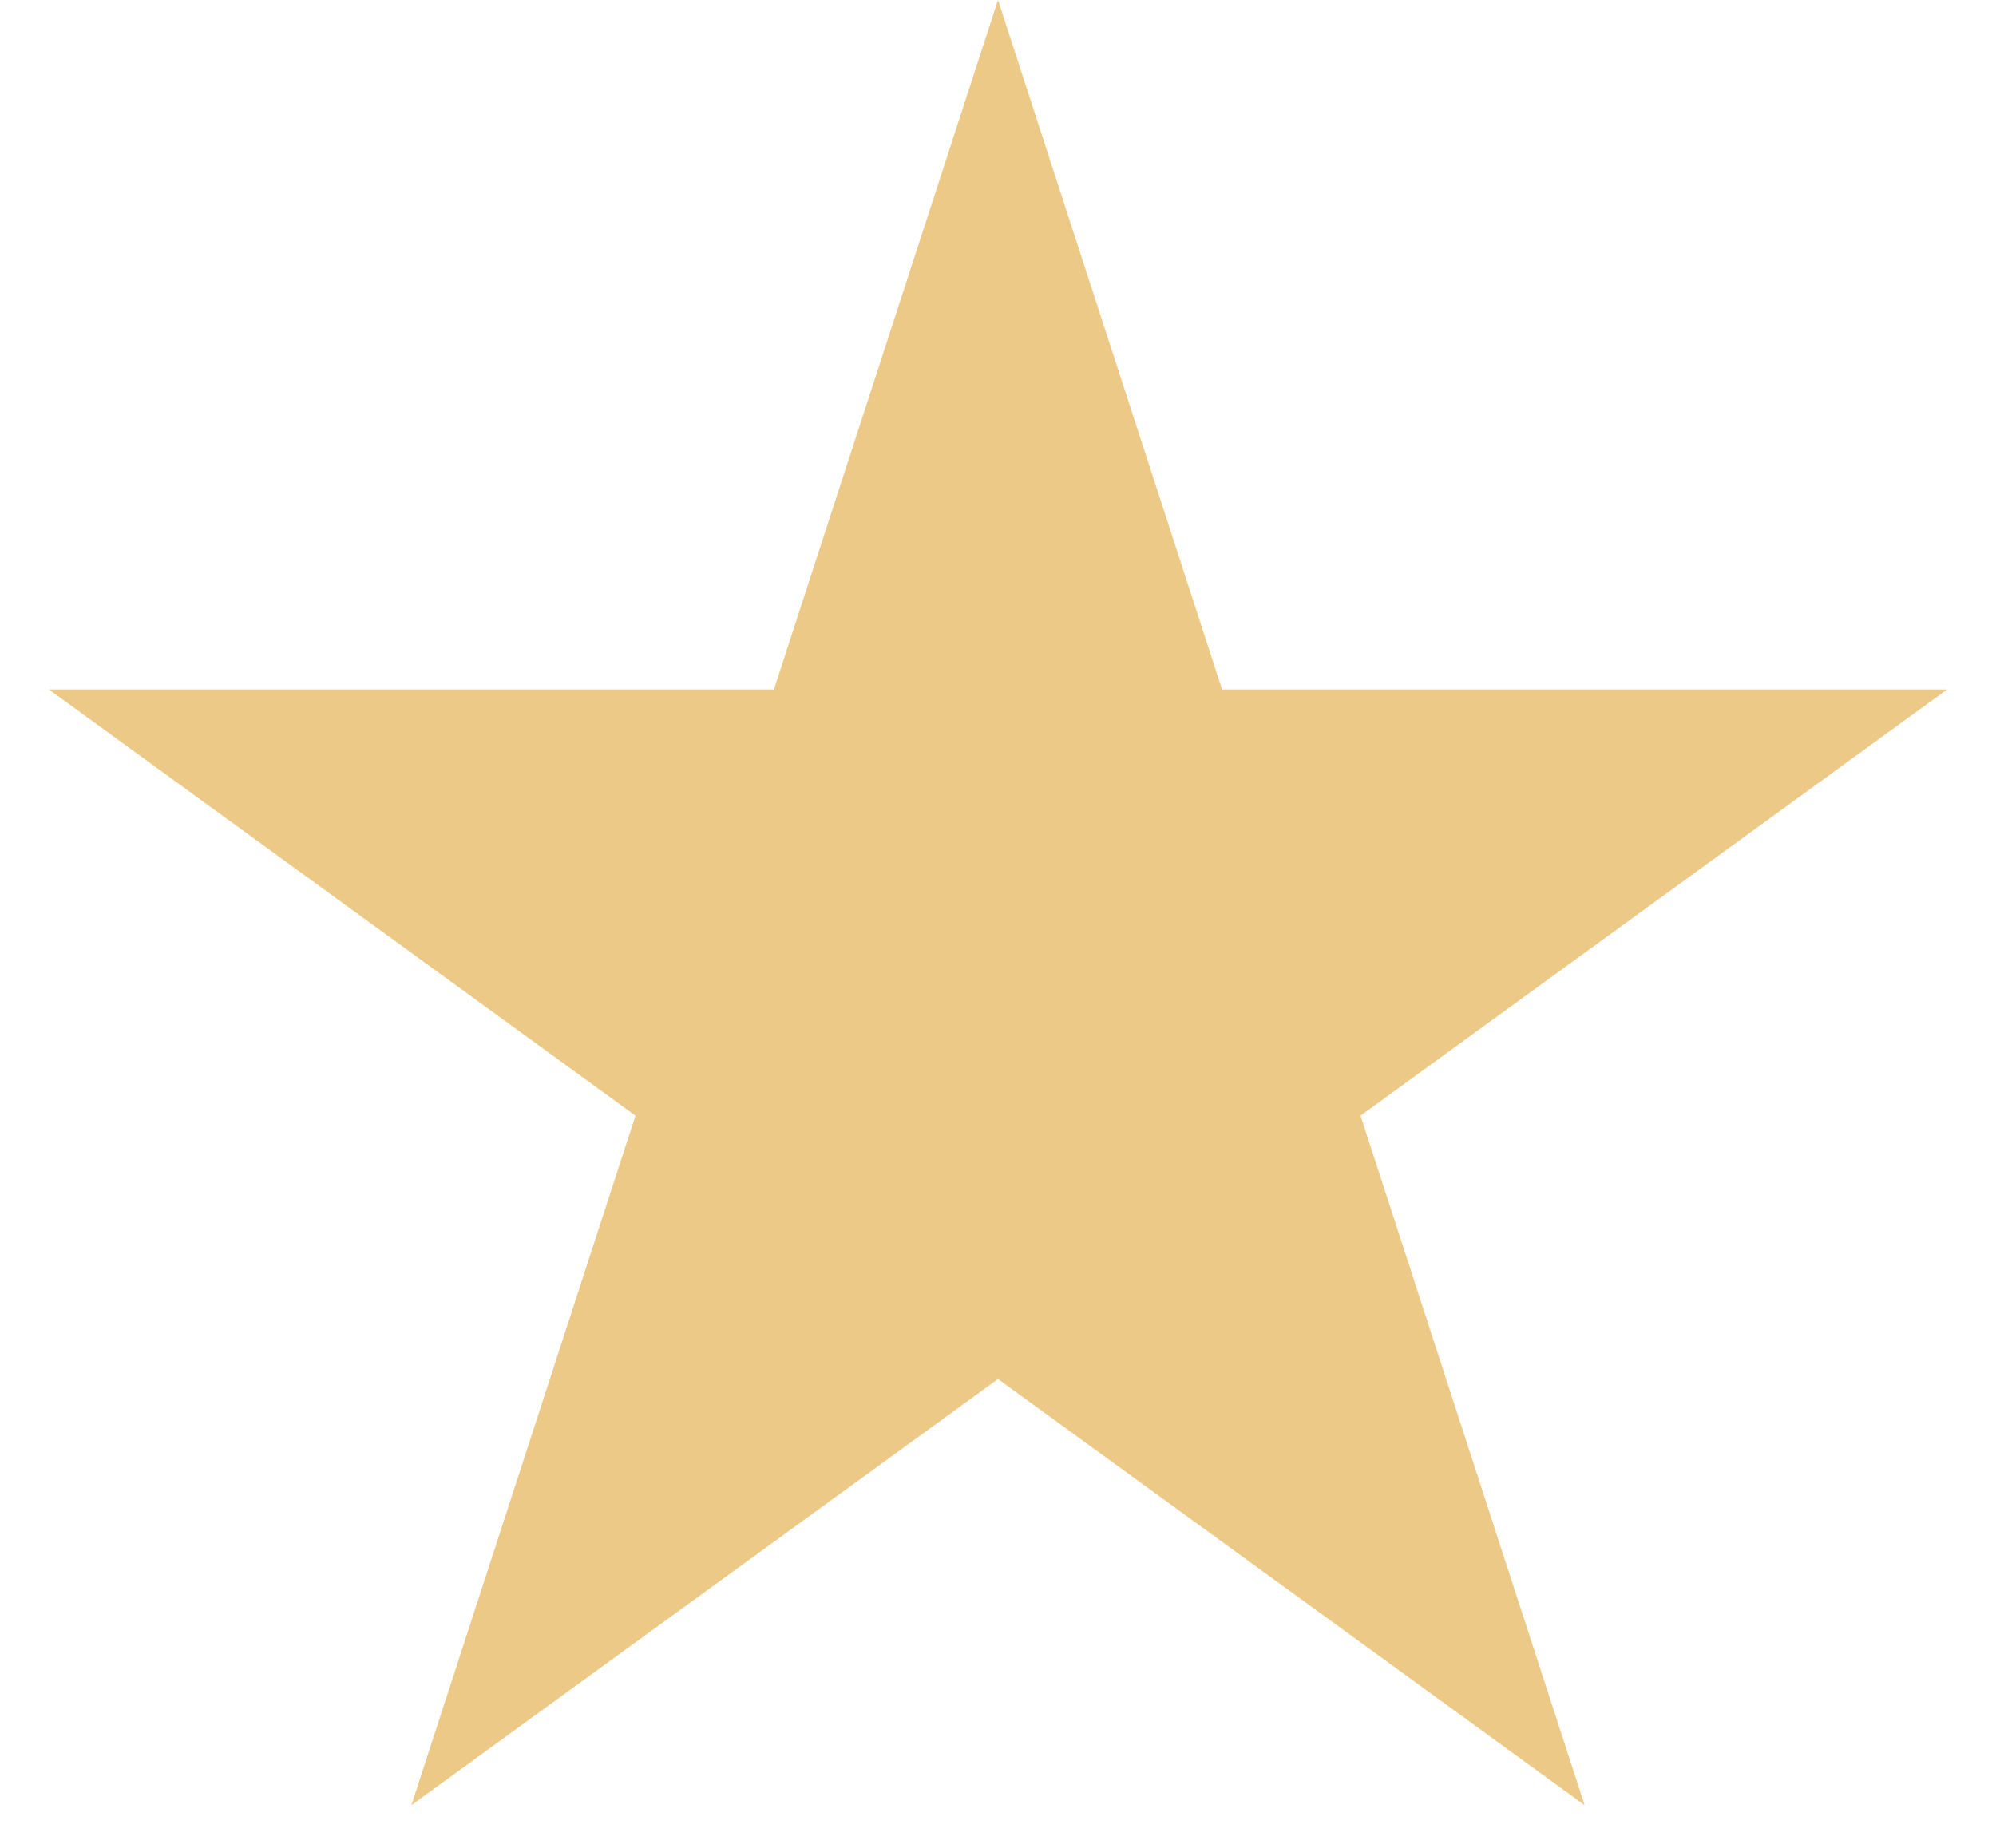 <svg width="27" height="25" viewBox="0 0 27 25" fill="none" xmlns="http://www.w3.org/2000/svg">
<path d="M13.5 0L16.531 9.328H26.339L18.404 15.094L21.435 24.422L13.5 18.657L5.565 24.422L8.596 15.094L0.661 9.328H10.469L13.5 0Z" fill="#ECC987"/>
</svg>
